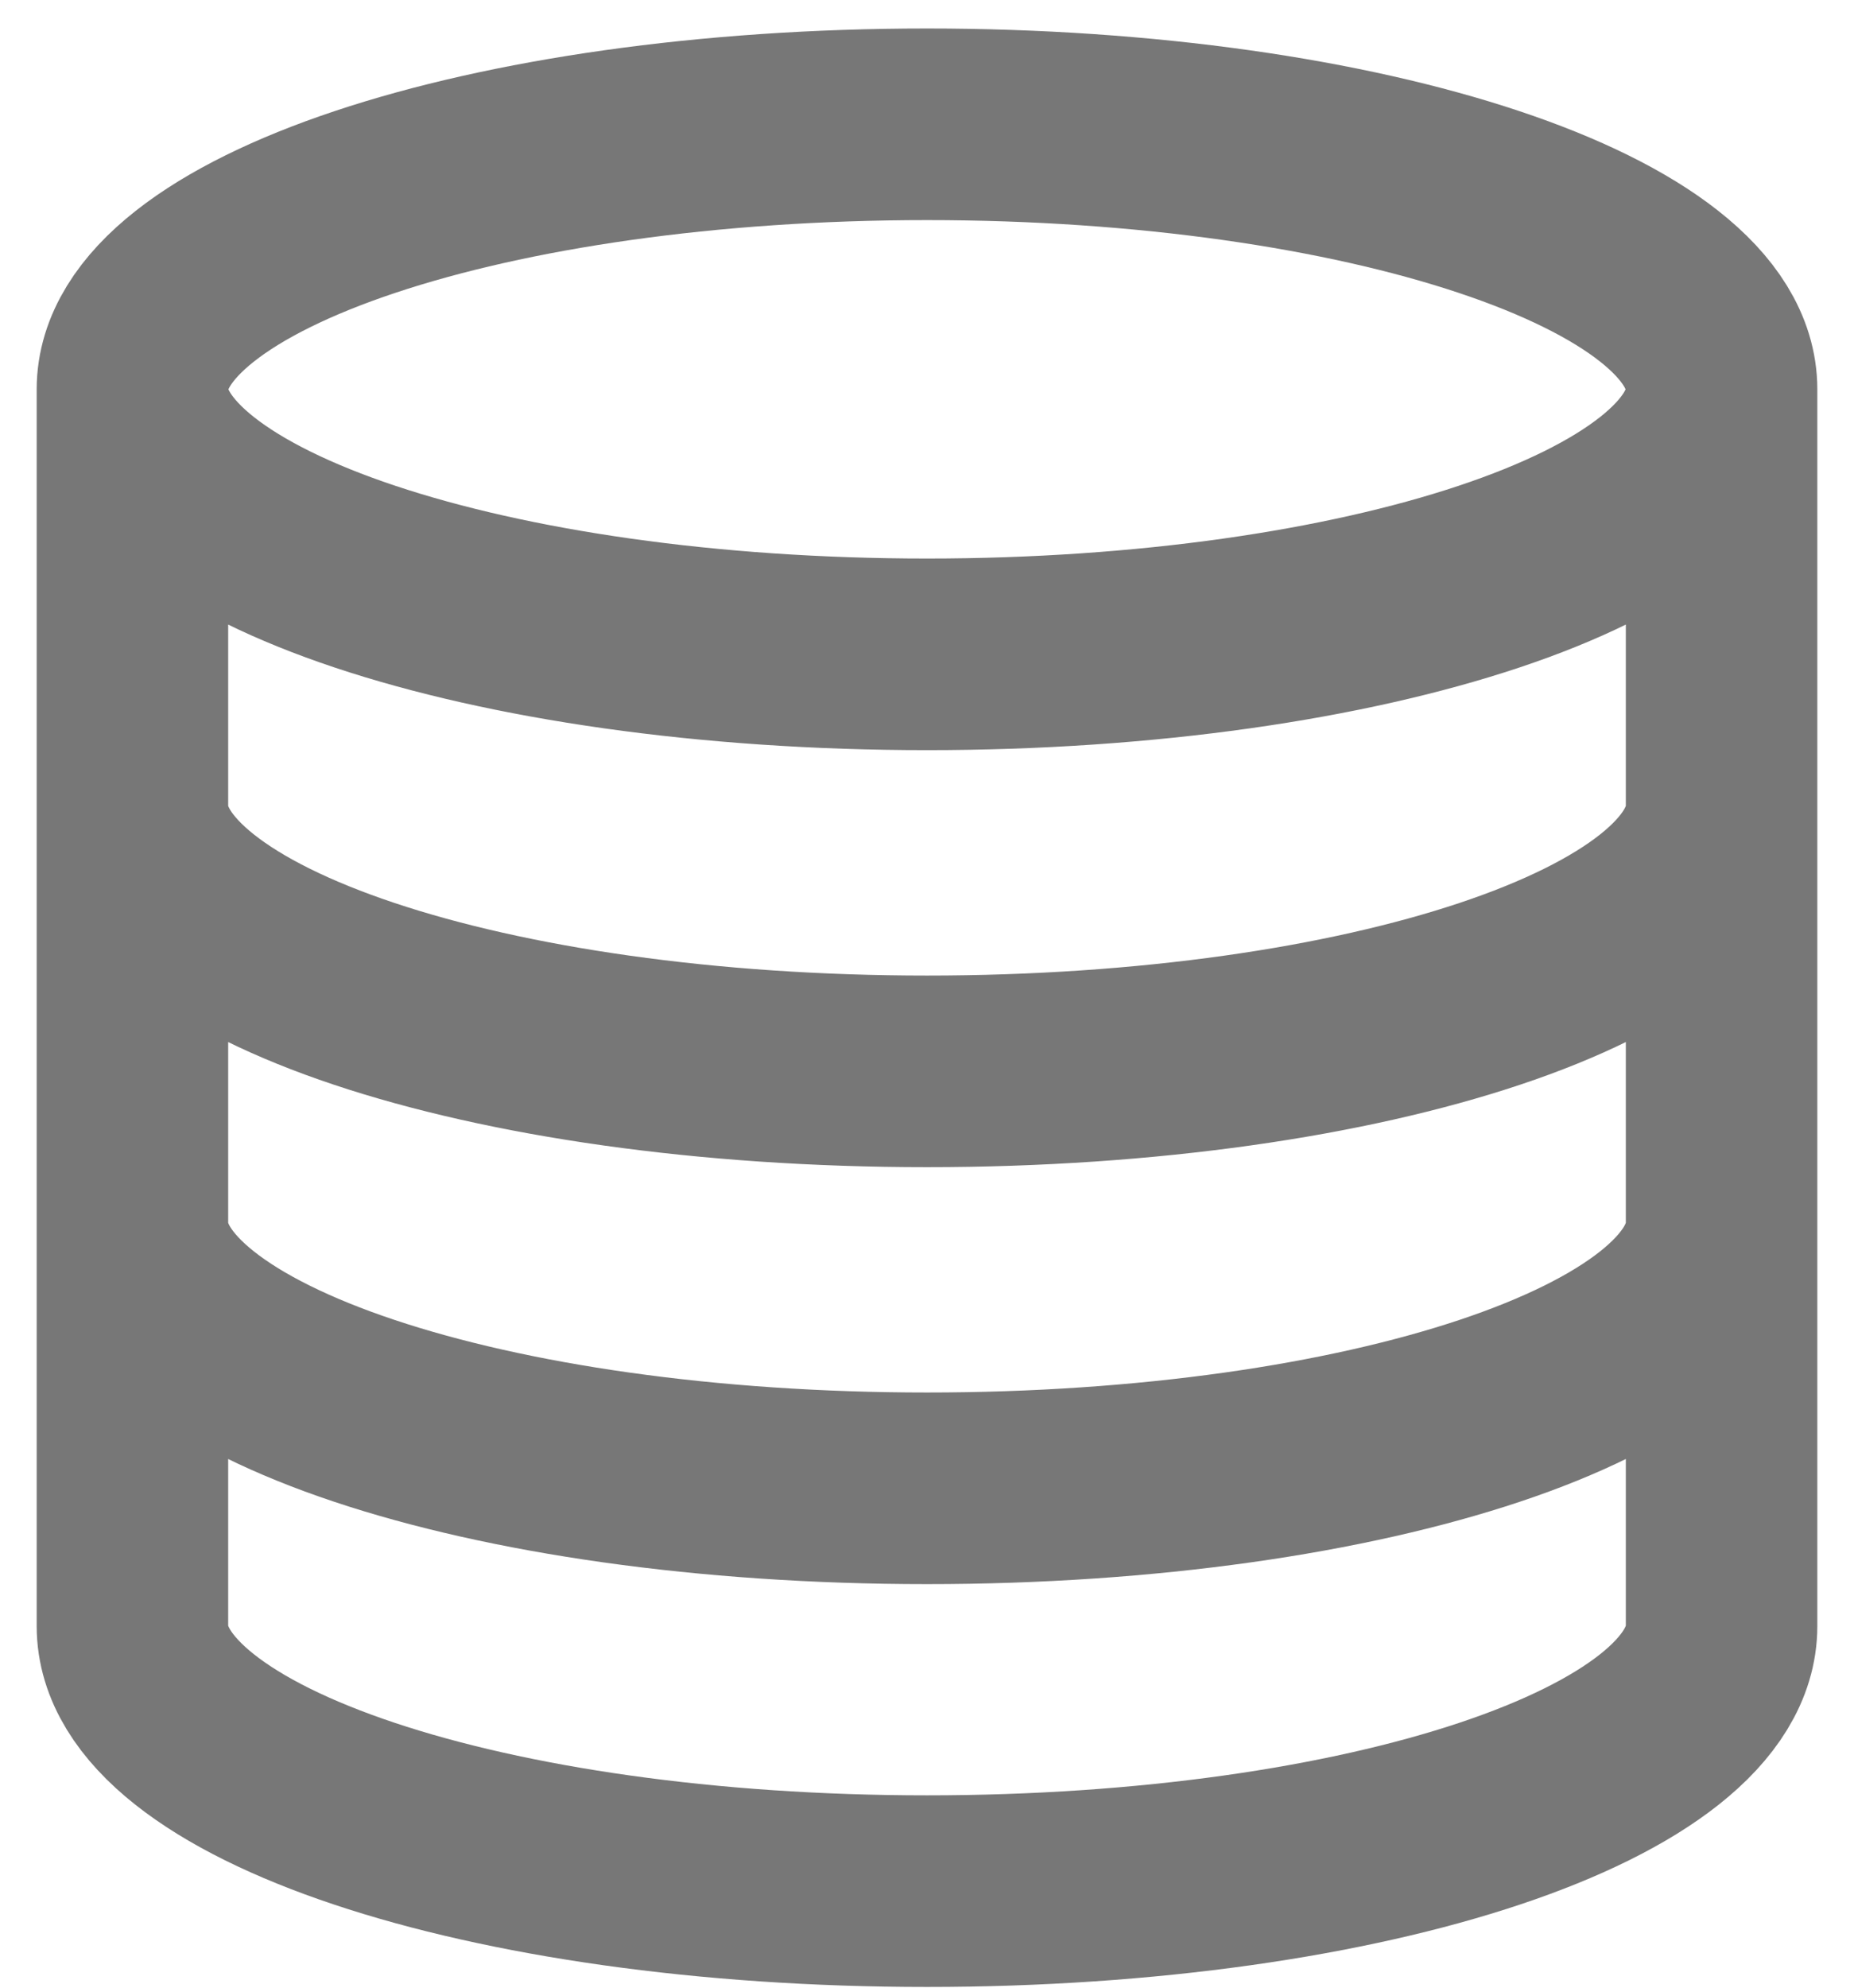 <svg width="28" height="30" viewBox="0 0 28 30" fill="none" xmlns="http://www.w3.org/2000/svg">
<path d="M26 5.876C26 8.085 20.627 9.876 14 9.876C7.373 9.876 2 8.085 2 5.876M26 5.876C26 3.667 20.627 1.876 14 1.876C7.373 1.876 2 3.667 2 5.876M26 5.876V24.543C26 26.756 20.667 28.543 14 28.543C7.333 28.543 2 26.756 2 24.543V5.876M26 12.17C26 14.383 20.667 16.17 14 16.17C7.333 16.17 2 14.383 2 12.17M26 18.463C26 20.676 20.667 22.463 14 22.463C7.333 22.463 2 20.676 2 18.463" stroke="#777777" stroke-width="2.892" stroke-linecap="round" stroke-linejoin="round"/>
</svg>
